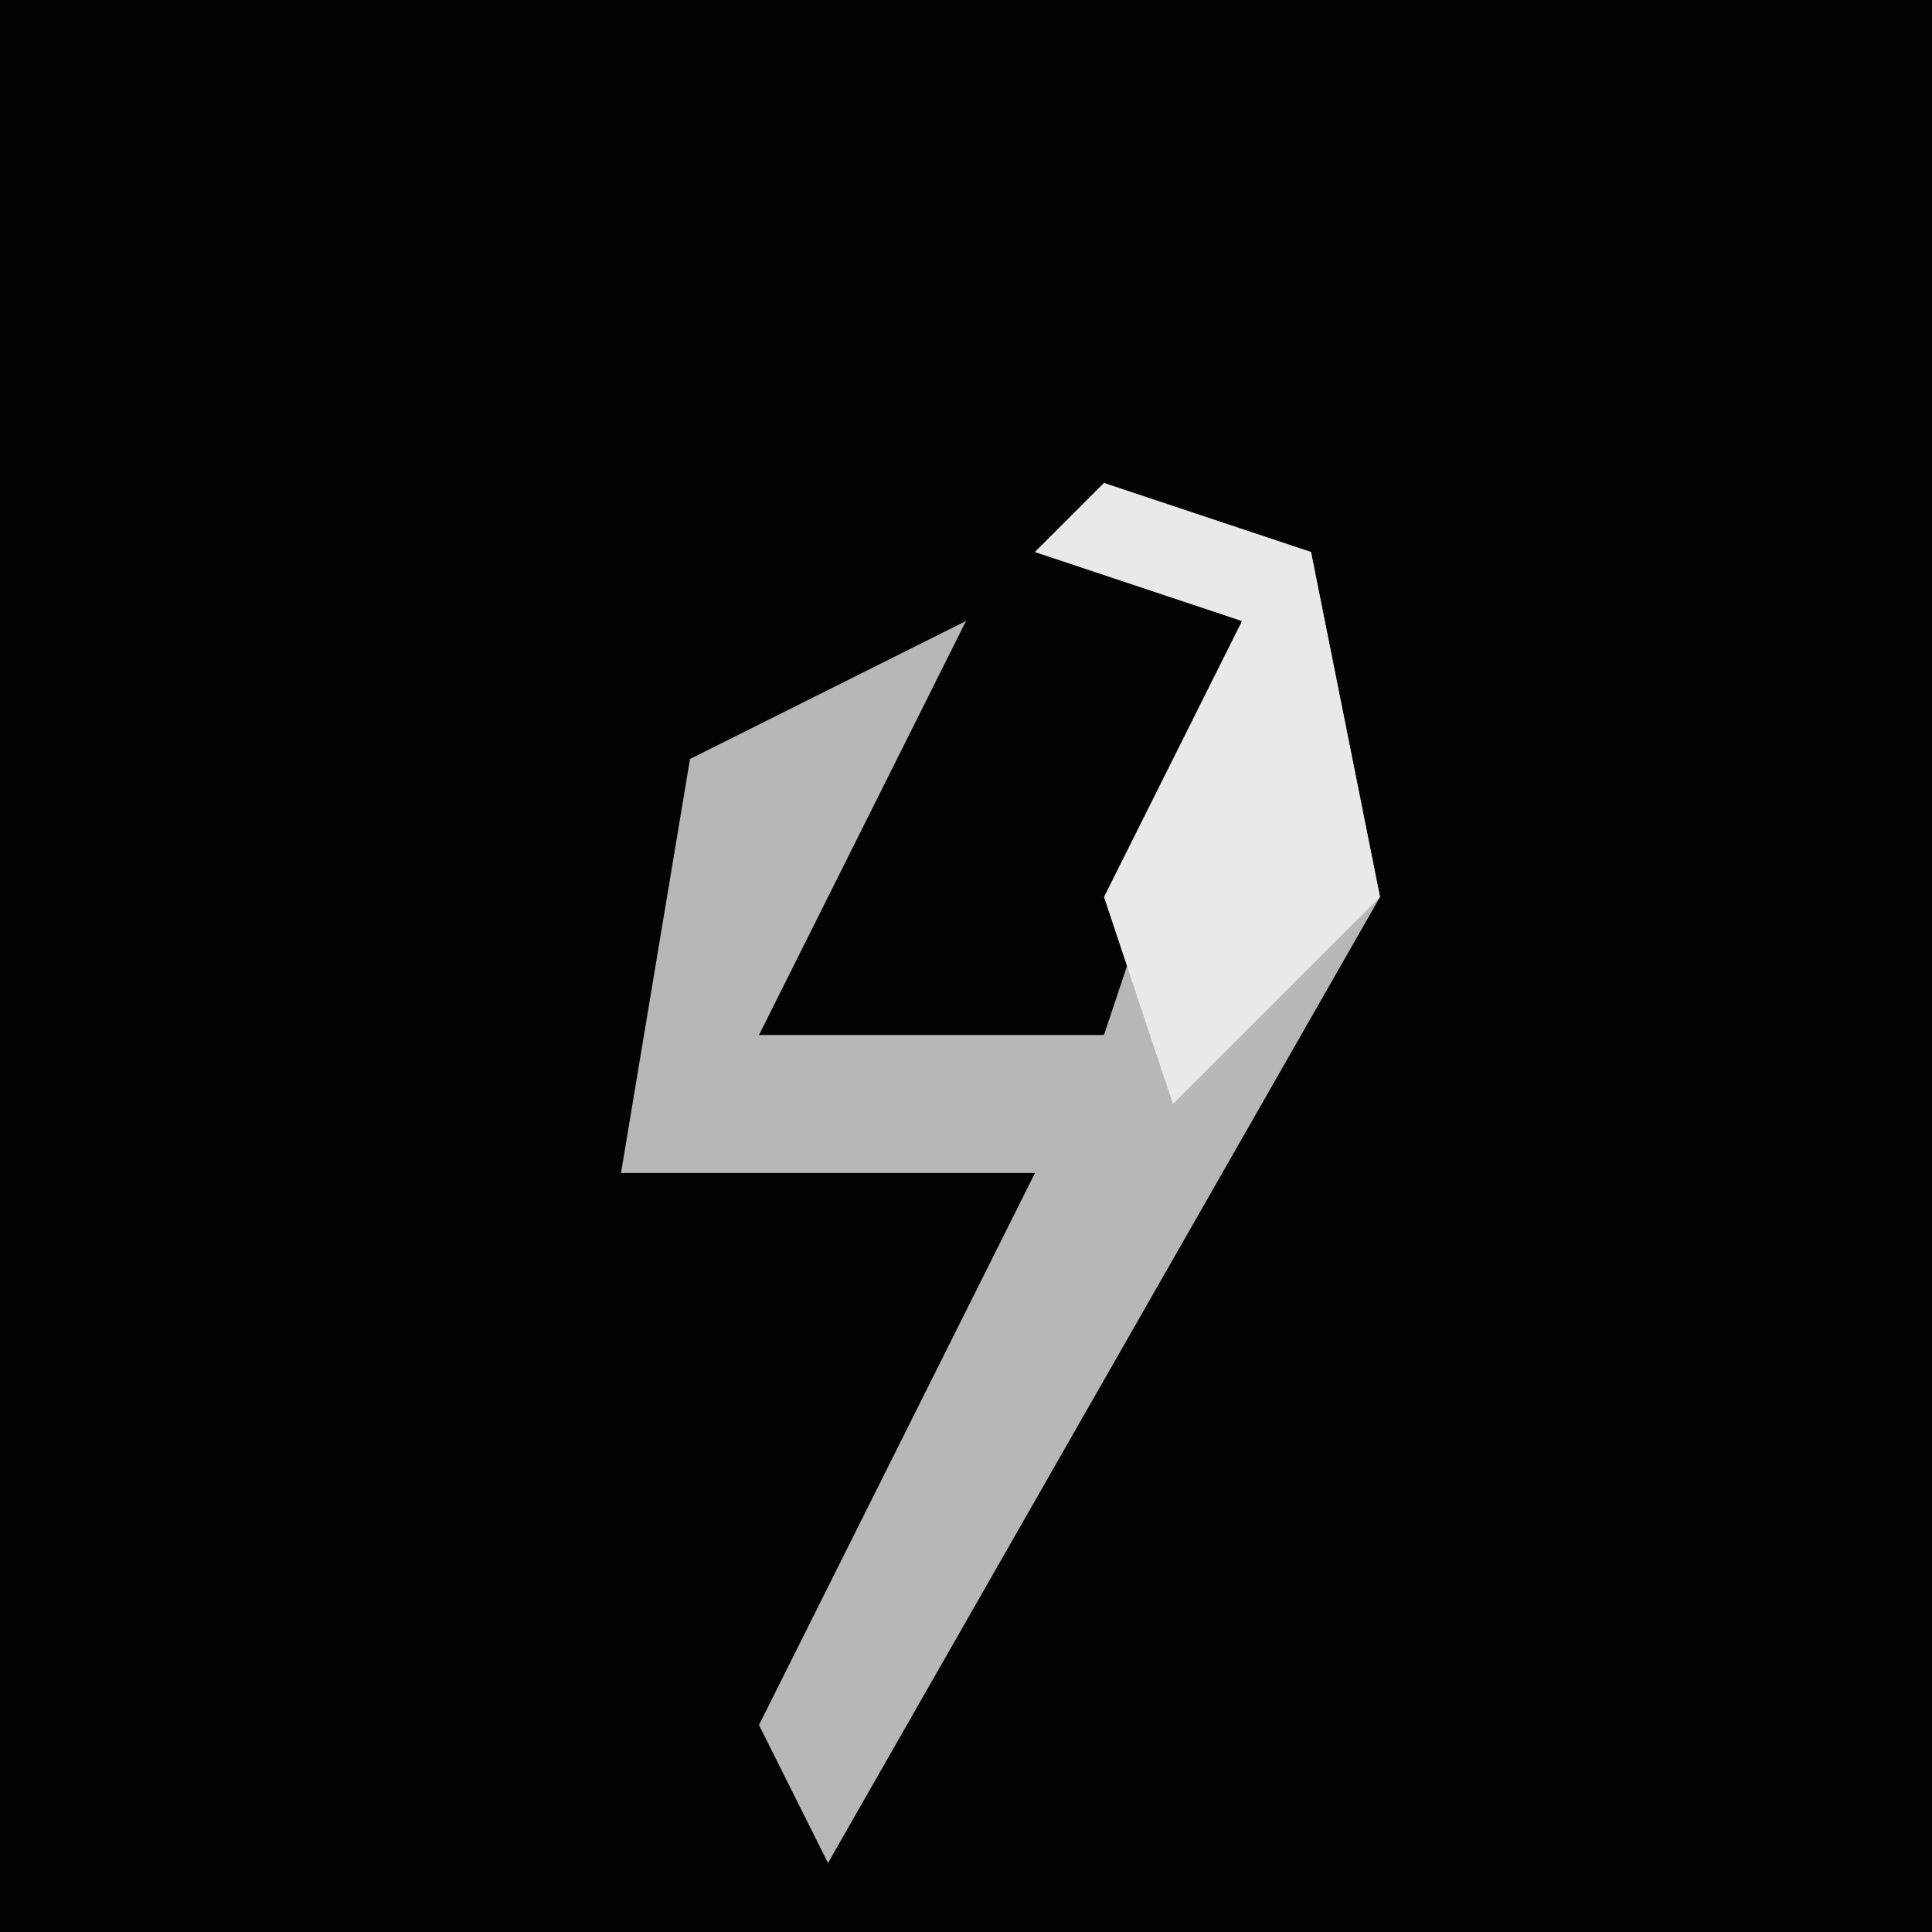 <?xml version="1.0" encoding="UTF-8"?>
<svg version="1.1" xmlns="http://www.w3.org/2000/svg" width="28" height="28">
<path d="M0,0 L28,0 L28,28 L0,28 Z " fill="#030303" transform="translate(0,0)"/>
<path d="M0,0 L3,1 L4,6 L-4,20 L-5,18 L-1,10 L-7,10 L-6,4 L-2,2 L-5,8 L0,8 L2,2 L-1,1 Z " fill="#B7B7B7" transform="translate(16,7)"/>
<path d="M0,0 L3,1 L4,6 L1,9 L0,6 L2,2 L-1,1 Z " fill="#E9E9E9" transform="translate(16,7)"/>
</svg>
